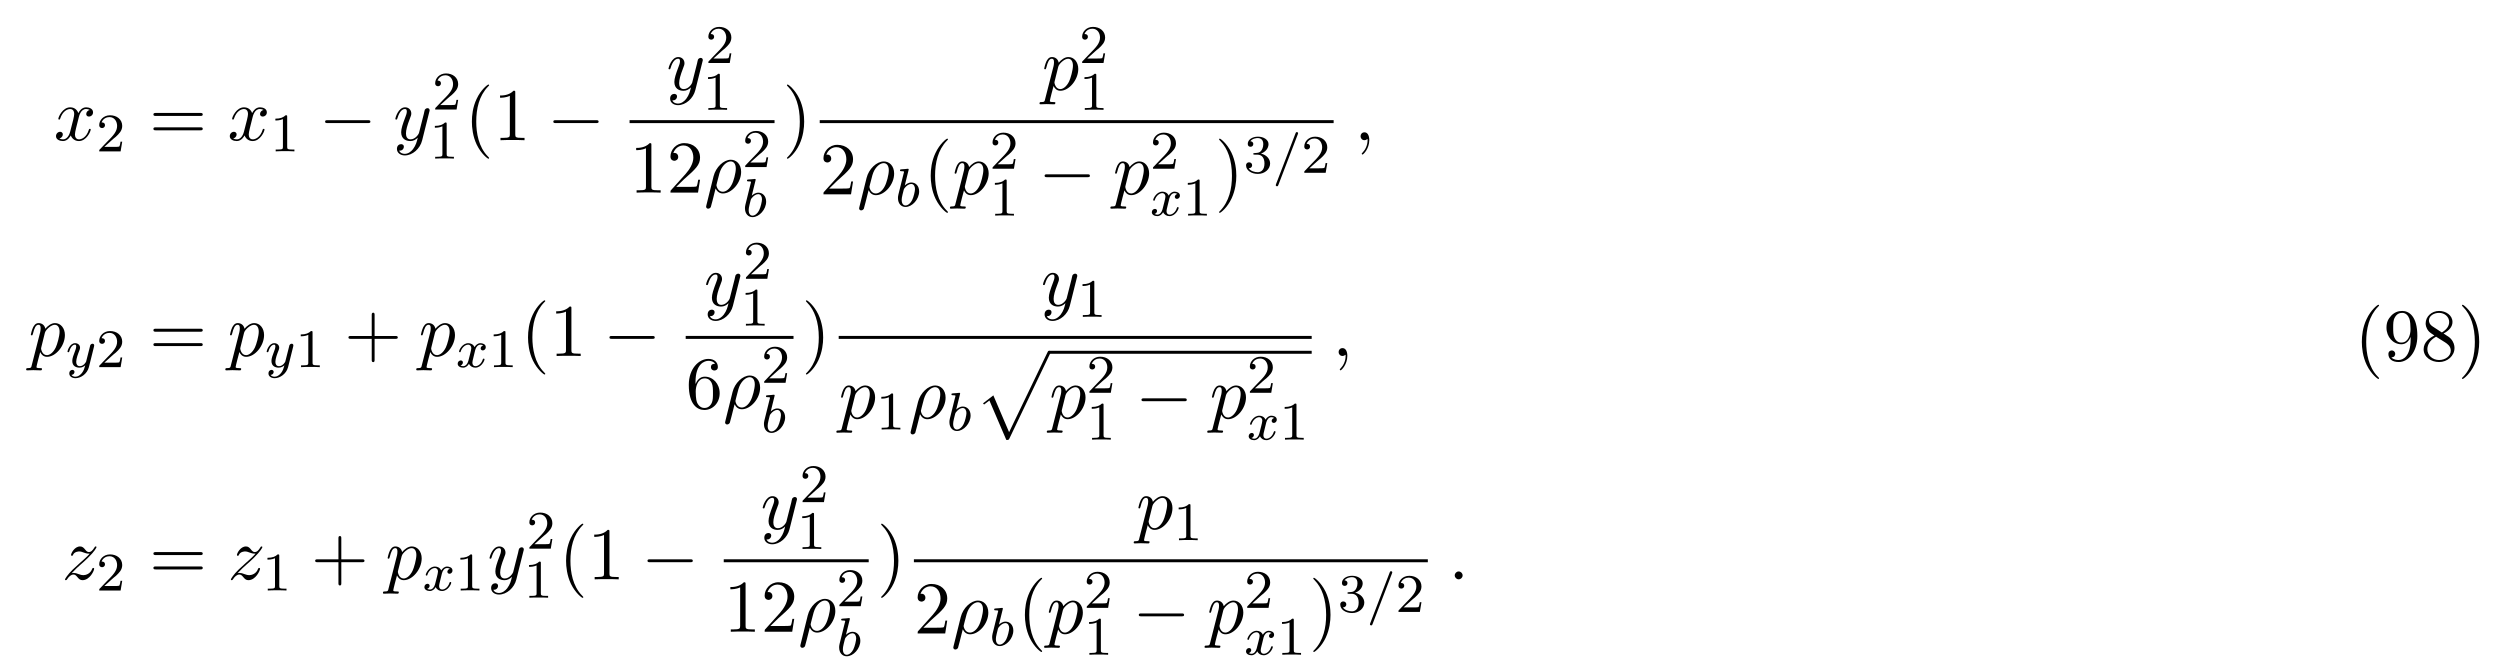 <svg height="97pt" viewBox="0 0 367 97" width="367pt" xmlns="http://www.w3.org/2000/svg" xmlns:xlink="http://www.w3.org/1999/xlink"><symbol id="a" overflow="visible"><path d="m3.641-3.297c.062-.281.312-1.281 1.078-1.281.062 0 .312 0 .547.141-.297.047-.516.328-.516.594 0 .172.109.375.406.375.25 0 .594-.203.594-.625 0-.578-.641-.734-1.016-.734-.641 0-1.016.578-1.141.844-.281-.734-.875-.844-1.188-.844-1.125 0-1.75 1.422-1.75 1.688 0 .109.109.109.125.109.094 0 .125-.016.141-.125.375-1.156 1.094-1.422 1.469-1.422.203 0 .594.094.594.734 0 .328-.188 1.062-.594 2.594-.172.672-.562 1.125-1.031 1.125-.078 0-.328 0-.547-.141.266-.047.5-.281.5-.578s-.234-.391-.391-.391c-.328 0-.609.281-.609.641 0 .5.547.719 1.031.719.719 0 1.109-.766 1.141-.828.141.391.531.828 1.188.828 1.109 0 1.734-1.406 1.734-1.688 0-.109-.094-.109-.125-.109-.094 0-.125.047-.141.125-.359 1.172-1.109 1.422-1.453 1.422-.422 0-.594-.344-.594-.719 0-.234.062-.469.172-.953zm0 0"/></symbol><symbol id="b" overflow="visible"><path d="m5.297-4.156c.047-.156.047-.172.047-.25 0-.203-.156-.297-.312-.297-.109 0-.281.062-.391.234-.016.047-.109.391-.141.594-.078.281-.156.578-.219.859l-.5 1.969c-.047.156-.516.922-1.234.922-.547 0-.672-.469-.672-.875 0-.5.188-1.188.562-2.141.172-.453.219-.562.219-.781 0-.5-.359-.906-.906-.906-1.031 0-1.438 1.594-1.438 1.688 0 .109.109.109.141.109.109 0 .109-.016.172-.203.297-1.016.734-1.344 1.094-1.344.094 0 .281 0 .281.344 0 .281-.109.562-.188.766-.438 1.156-.641 1.781-.641 2.297 0 .969.688 1.297 1.344 1.297.422 0 .781-.188 1.094-.5-.141.578-.266 1.109-.703 1.688-.281.359-.703.688-1.203.688-.156 0-.641-.031-.828-.469.172 0 .312 0 .469-.125.109-.094.219-.234.219-.453 0-.328-.297-.375-.406-.375-.25 0-.609.172-.609.703 0 .547.484.953 1.156.953 1.125 0 2.25-.984 2.547-2.219zm0 0"/></symbol><symbol id="c" overflow="visible"><path d="m.359 1.891c-.031.125-.031.156-.031.172 0 .156.125.297.297.297.234 0 .375-.203.391-.234.047-.094.406-1.562.703-2.734.219.438.562.734 1.078.734 1.266 0 2.672-1.547 2.672-3.172 0-1.156-.719-1.781-1.516-1.781-1.047 0-2.203 1.094-2.531 2.422zm2.422-2.016c-.766 0-.938-.875-.938-.969 0-.047.047-.266.094-.406.297-1.219.406-1.609.641-2.047.469-.797 1.016-1.031 1.359-1.031.406 0 .75.312.75 1.062 0 .609-.312 1.828-.609 2.359-.359.688-.875 1.031-1.297 1.031zm0 0"/></symbol><symbol id="d" overflow="visible"><path d="m.484 1.328c-.078.375-.109.453-.578.453-.141 0-.25 0-.25.203 0 .094.047.125.141.125.297 0 .609-.031.906-.031.359 0 .734.031 1.078.031.062 0 .203 0 .203-.219 0-.109-.109-.109-.266-.109-.547 0-.547-.078-.547-.172 0-.141.469-1.922.547-2.188.141.312.438.703 1 .703 1.266 0 2.625-1.594 2.625-3.203 0-1.016-.625-1.75-1.453-1.75-.547 0-1.062.406-1.422.828-.109-.594-.578-.828-.984-.828-.5 0-.703.438-.812.625-.188.375-.328 1.031-.328 1.062 0 .109.109.109.125.109.109 0 .125-.016.188-.25.188-.781.406-1.297.797-1.297.188 0 .328.078.328.5 0 .25-.031.375-.062.562zm1.922-4.734c.078-.297.375-.594.578-.766.375-.328.688-.406.875-.406.438 0 .703.375.703 1.016 0 .656-.359 1.906-.562 2.312-.375.766-.891 1.125-1.297 1.125-.719 0-.859-.906-.859-.969 0-.016 0-.047.031-.172zm0 0"/></symbol><symbol id="e" overflow="visible"><path d="m2.219-.016c0-.719-.281-1.141-.703-1.141-.359 0-.578.266-.578.578 0 .297.219.578.578.578.125 0 .266-.047.375-.141.047-.016.047-.031.062-.031s.016.016.016.156c0 .812-.375 1.469-.734 1.828-.125.125-.125.141-.125.172 0 .078.062.125.109.125.125 0 1-.844 1-2.125zm0 0"/></symbol><symbol id="f" overflow="visible"><path d="m1.453-.906c.594-.625.906-.906 1.297-1.25 0 0 .672-.578 1.062-.969 1.047-1.016 1.281-1.547 1.281-1.594 0-.109-.094-.109-.125-.109-.078 0-.109.031-.156.125-.328.531-.562.703-.828.703-.25 0-.391-.172-.547-.359-.203-.25-.391-.469-.75-.469-.828 0-1.328 1.016-1.328 1.25 0 .062.031.125.141.125.094 0 .109-.062.141-.125.203-.5.828-.516.922-.516.234 0 .438.078.688.172.438.156.562.156.844.156-.391.469-1.312 1.25-1.516 1.438l-.984.906c-.75.734-1.125 1.359-1.125 1.438 0 .109.109.109.125.109.094 0 .109-.031.188-.141.25-.391.578-.688.922-.688.25 0 .359.109.625.422.188.234.391.406.703.406 1.078 0 1.719-1.391 1.719-1.688 0-.047-.047-.109-.141-.109s-.109.062-.156.141c-.25.719-.938.922-1.297.922-.219 0-.422-.062-.641-.141-.375-.141-.547-.188-.766-.188-.031 0-.203 0-.297.031zm0 0"/></symbol><symbol id="g" overflow="visible"><path d="m2.094-.578c0-.312-.266-.578-.578-.578s-.578.266-.578.578.266.578.578.578.578-.266.578-.578zm0 0"/></symbol><symbol id="h" overflow="visible"><path d="m2.25-1.625c.125-.125.453-.391.594-.5.484-.453.953-.891.953-1.609 0-.953-.797-1.562-1.781-1.562-.969 0-1.594.719-1.594 1.438 0 .391.312.438.422.438.172 0 .422-.109.422-.422 0-.406-.406-.406-.5-.406.234-.594.766-.781 1.156-.781.734 0 1.125.625 1.125 1.297 0 .828-.578 1.438-1.531 2.391l-1 1.047c-.094.078-.094.094-.094.297h3.141l.234-1.422h-.25c-.016.156-.078.547-.172.703-.047.062-.656.062-.781.062h-1.422zm0 0"/></symbol><symbol id="i" overflow="visible"><path d="m2.5-5.078c0-.219-.016-.219-.234-.219-.328.312-.75.5-1.5.5v.266c.219 0 .641 0 1.109-.203v4.078c0 .297-.031.391-.781.391h-.281v.266c.328-.031 1.016-.031 1.375-.031s1.047 0 1.375.031v-.266h-.281c-.75 0-.781-.094-.781-.391zm0 0"/></symbol><symbol id="j" overflow="visible"><path d="m2.016-2.656c.625 0 1.031.453 1.031 1.297 0 1-.562 1.281-.984 1.281-.438 0-1.047-.156-1.328-.578.297 0 .5-.188.5-.438 0-.266-.188-.438-.453-.438-.203 0-.438.125-.438.453 0 .75.812 1.25 1.734 1.25 1.047 0 1.797-.734 1.797-1.531 0-.672-.531-1.266-1.344-1.453.625-.219 1.109-.75 1.109-1.391s-.719-1.094-1.547-1.094c-.859 0-1.5.453-1.5 1.062 0 .297.188.422.406.422.25 0 .406-.172.406-.406 0-.297-.266-.406-.438-.406.344-.438.953-.469 1.094-.469.203 0 .812.062.812.891 0 .547-.234.891-.344 1.016-.234.25-.422.266-.906.297-.156 0-.219.016-.219.125s.078.109.219.109zm0 0"/></symbol><symbol id="k" overflow="visible"><path d="m7.5-3.562c.156 0 .359 0 .359-.219s-.203-.219-.359-.219h-6.531c-.156 0-.359 0-.359.219s.203.219.375.219zm0 2.109c.156 0 .359 0 .359-.219s-.203-.219-.359-.219h-6.516c-.172 0-.375 0-.375.219s.203.219.359.219zm0 0"/></symbol><symbol id="l" overflow="visible"><path d="m3.609 2.625c0-.047 0-.062-.188-.25-1.359-1.375-1.703-3.438-1.703-5.094 0-1.906.406-3.797 1.75-5.172.141-.125.141-.141.141-.188 0-.062-.047-.094-.109-.094-.109 0-1.094.734-1.734 2.125-.562 1.188-.688 2.406-.688 3.328 0 .844.125 2.156.719 3.391.656 1.344 1.594 2.047 1.703 2.047.062 0 .109-.031.109-.094zm0 0"/></symbol><symbol id="m" overflow="visible"><path d="m3.203-6.984c0-.25 0-.281-.25-.281-.672.703-1.641.703-1.984.703v.328c.219 0 .859 0 1.438-.281v5.656c0 .391-.047.516-1.016.516h-.359v.344c.391-.031 1.328-.031 1.766-.031s1.391 0 1.766.031v-.344h-.344c-.984 0-1.016-.109-1.016-.516zm0 0"/></symbol><symbol id="n" overflow="visible"><path d="m1.391-.844 1.156-1.125c1.703-1.5 2.344-2.094 2.344-3.172 0-1.25-.969-2.125-2.312-2.125-1.219 0-2.031 1-2.031 1.969 0 .625.547.625.578.625.188 0 .562-.141.562-.578 0-.297-.188-.578-.578-.578-.078 0-.109 0-.141.016.25-.703.844-1.109 1.469-1.109 1 0 1.469.875 1.469 1.781 0 .859-.547 1.734-1.141 2.406l-2.094 2.328c-.125.125-.125.141-.125.406h4.047l.297-1.891h-.266c-.062.312-.125.797-.234.969-.078.078-.797.078-1.047.078zm0 0"/></symbol><symbol id="o" overflow="visible"><path d="m3.156-2.719c0-.859-.125-2.172-.719-3.406-.656-1.344-1.594-2.047-1.703-2.047-.062 0-.109.031-.109.094 0 .047 0 .062.203.266 1.062 1.078 1.688 2.812 1.688 5.094 0 1.859-.406 3.781-1.75 5.156-.141.125-.141.141-.141.188 0 .062.047.094.109.094.109 0 1.094-.734 1.734-2.125.547-1.188.688-2.406.688-3.312zm0 0"/></symbol><symbol id="p" overflow="visible"><path d="m4.453-2.516h3.047c.156 0 .359 0 .359-.203 0-.219-.203-.219-.359-.219h-3.047v-3.062c0-.156 0-.359-.203-.359-.219 0-.219.203-.219.359v3.062h-3.062c-.156 0-.359 0-.359.219 0 .203.203.203.359.203h3.062v3.062c0 .156 0 .359.219.359.203 0 .203-.203.203-.359zm0 0"/></symbol><symbol id="q" overflow="visible"><path d="m1.438-3.578v-.266c0-2.75 1.359-3.141 1.906-3.141.266 0 .719.062.969.438-.172 0-.609 0-.609.484 0 .344.266.5.5.5.188 0 .516-.094.516-.516 0-.656-.484-1.188-1.391-1.188-1.391 0-2.875 1.406-2.875 3.812 0 2.922 1.266 3.688 2.281 3.688 1.219 0 2.25-1.016 2.25-2.453 0-1.391-.969-2.438-2.188-2.438-.734 0-1.141.562-1.359 1.078zm1.297 3.516c-.688 0-1.016-.656-1.078-.828-.188-.5-.188-1.375-.188-1.578 0-.844.344-1.938 1.328-1.938.172 0 .672 0 1.016.672.188.406.188.969.188 1.5 0 .516 0 1.062-.188 1.453-.328.656-.828.719-1.078.719zm0 0"/></symbol><symbol id="r" overflow="visible"><path d="m4-3.469v.344c0 2.562-1.125 3.062-1.766 3.062-.188 0-.766-.031-1.062-.391.469 0 .562-.328.562-.5 0-.344-.266-.516-.5-.516-.172 0-.5.109-.5.531 0 .734.578 1.172 1.516 1.172 1.406 0 2.734-1.484 2.734-3.828 0-2.922-1.25-3.672-2.219-3.672-.609 0-1.141.203-1.609.688-.453.5-.703.953-.703 1.766 0 1.359.969 2.438 2.188 2.438.656 0 1.109-.453 1.359-1.094zm-1.344.844c-.188 0-.688 0-1.016-.688-.203-.406-.203-.953-.203-1.484 0-.594 0-1.109.234-1.5.297-.547.703-.688 1.094-.688.5 0 .859.359 1.047.859.125.344.172 1.031.172 1.531 0 .906-.375 1.969-1.328 1.969zm0 0"/></symbol><symbol id="s" overflow="visible"><path d="m1.781-4.984c-.5-.328-.547-.703-.547-.891 0-.656.703-1.109 1.484-1.109.797 0 1.484.562 1.484 1.344 0 .625-.422 1.141-1.078 1.531zm1.594 1.031c.781-.406 1.312-.969 1.312-1.688 0-1-.969-1.625-1.969-1.625-1.078 0-1.969.812-1.969 1.828 0 .188.031.688.484 1.188.125.141.516.406.797.594-.641.312-1.578.938-1.578 2.016 0 1.156 1.125 1.875 2.266 1.875 1.234 0 2.266-.906 2.266-2.062 0-.391-.125-.891-.531-1.344-.203-.234-.391-.344-1.078-.781zm-1.094.469 1.344.844c.297.203.812.531.812 1.203 0 .812-.812 1.375-1.719 1.375-.938 0-1.719-.672-1.719-1.578 0-.641.359-1.344 1.281-1.844zm0 0"/></symbol><symbol id="t" overflow="visible"><path d="m7.188-2.516c.188 0 .375 0 .375-.203 0-.219-.188-.219-.375-.219h-5.906c-.188 0-.375 0-.375.219 0 .203.188.203.375.203zm0 0"/></symbol><symbol id="u" overflow="visible"><path d="m1.938-5.297c.016-.016.031-.109.031-.125 0-.031-.031-.109-.125-.109-.031 0-.281.031-.453.047l-.453.031c-.172.016-.25.016-.25.156 0 .125.109.125.203.125.391 0 .391.047.391.109 0 .047-.094.375-.141.547l-.688 2.781c-.062.266-.062.391-.062.516 0 .828.5 1.297 1.109 1.297.984 0 2-1.125 2-2.281 0-.797-.5-1.312-1.141-1.312-.453 0-.797.281-.969.438zm-.438 5.156c-.281 0-.562-.219-.562-.812 0-.203.031-.406.125-.797.047-.219.109-.453.172-.688.047-.141.047-.156.141-.266.266-.344.625-.594.953-.594.406 0 .562.391.562.75 0 .297-.188 1.156-.422 1.625-.203.422-.594.781-.969.781zm0 0"/></symbol><symbol id="v" overflow="visible"><path d="m4-3.172c-.359.078-.375.391-.375.422 0 .172.141.297.312.297s.438-.141.438-.484c0-.453-.5-.578-.797-.578-.359 0-.672.266-.859.578-.172-.422-.578-.578-.906-.578-.875 0-1.359 1-1.359 1.219 0 .078.062.109.125.109.094 0 .109-.047.125-.141.188-.578.672-.969 1.078-.969.312 0 .469.234.469.516 0 .156-.094.531-.156.781-.062.234-.234.938-.281 1.094-.109.422-.391.766-.75.766-.031 0-.234 0-.406-.109.359-.094.359-.422.359-.438 0-.188-.141-.297-.312-.297-.219 0-.453.188-.453.484 0 .375.391.578.797.578.422 0 .719-.312.859-.578.188.391.547.578.938.578.859 0 1.344-1 1.344-1.219 0-.078-.062-.109-.125-.109-.094 0-.109.062-.141.141-.156.531-.609.969-1.062.969-.266 0-.453-.172-.453-.516 0-.156.047-.344.156-.781.047-.25.219-.938.266-1.094.109-.422.391-.766.75-.766.047 0 .25 0 .422.125zm0 0"/></symbol><symbol id="w" overflow="visible"><path d="m3.703-5.641c.047-.109.047-.125.047-.156 0-.094-.078-.172-.188-.172-.125 0-.156.094-.188.172l-2.859 7.453c-.047.109-.047.125-.047.156 0 .094.078.172.188.172.125 0 .156-.094.188-.172zm0 0"/></symbol><symbol id="x" overflow="visible"><path d="m4.125-3c.031-.109.031-.125.031-.188 0-.203-.156-.25-.25-.25-.047 0-.219.016-.328.219-.016.047-.094.328-.125.5l-.484 1.906c0 .031-.344.672-.922.672-.391 0-.531-.297-.531-.641 0-.469.266-1.172.453-1.641.078-.203.109-.266.109-.422 0-.438-.359-.672-.719-.672-.797 0-1.125 1.125-1.125 1.219 0 .078.062.109.125.109.109 0 .109-.047.141-.125.203-.703.547-.984.828-.984.125 0 .188.078.188.266 0 .172-.062.359-.109.5-.328.844-.469 1.25-.469 1.625 0 .781.594.984 1.062.984.375 0 .641-.172.844-.344-.125.438-.203.75-.5 1.141-.266.312-.578.531-.938.531-.141 0-.438-.031-.594-.266.422-.031.453-.391.453-.438 0-.188-.156-.297-.312-.297-.188 0-.453.141-.453.531 0 .375.344.688.906.688.812 0 1.719-.656 1.969-1.609zm0 0"/></symbol><symbol id="y" overflow="visible"><path d="m4.625 12.656c.344 0 .344-.016.453-.219l5.969-12.453c.078-.141.078-.172.078-.203 0-.125-.094-.219-.219-.219-.141 0-.188.094-.234.219l-5.641 11.734-2.312-5.406-1.516 1.172.156.172.781-.594zm0 0"/></symbol><use x="7.909" xlink:href="#a" y="20.582"/><use x="14.144" xlink:href="#h" y="22.218"/><use x="21.907" xlink:href="#k" y="20.582"/><use x="33.422" xlink:href="#a" y="20.582"/><use x="39.657" xlink:href="#i" y="22.218"/><use x="46.813" xlink:href="#t" y="20.582"/><use x="57.722" xlink:href="#b" y="20.582"/><use x="63.462" xlink:href="#h" y="16.078"/><use x="63.071" xlink:href="#i" y="23.279"/><g><use x="68.195" xlink:href="#l" y="20.582"/><use x="72.438" xlink:href="#m" y="20.582"/></g><use x="80.316" xlink:href="#t" y="20.582"/><use x="97.825" xlink:href="#b" y="13.202"/><use x="103.565" xlink:href="#h" y="9.243"/><use x="103.174" xlink:href="#i" y="16.125"/><path d="m.002-0h21.281" fill="none" stroke="#000" stroke-miterlimit="10" stroke-width=".436" transform="matrix(1 0 0 -1 92.42 17.855)"/><g><use x="92.42" xlink:href="#m" y="28.276"/><use x="97.875" xlink:href="#n" y="28.276"/></g><use x="103.329" xlink:href="#c" y="28.276"/><use x="108.97" xlink:href="#h" y="24.518"/><use x="108.97" xlink:href="#u" y="31.798"/><use x="114.897" xlink:href="#o" y="20.582"/><use x="152.946" xlink:href="#d" y="13.202"/><use x="158.435" xlink:href="#h" y="9.243"/><use x="158.435" xlink:href="#i" y="16.125"/><path d="m.001-0h75.441" fill="none" stroke="#000" stroke-miterlimit="10" stroke-width=".436" transform="matrix(1 0 0 -1 120.335 17.855)"/><use x="120.335" xlink:href="#n" y="28.526"/><use x="125.79" xlink:href="#c" y="28.526"/><use x="131.43" xlink:href="#u" y="30.304"/><use x="135.551" xlink:href="#l" y="28.526"/><use x="139.793" xlink:href="#d" y="28.526"/><use x="145.282" xlink:href="#h" y="24.769"/><use x="145.282" xlink:href="#i" y="31.65"/><use x="152.438" xlink:href="#t" y="28.526"/><use x="163.348" xlink:href="#d" y="28.526"/><use x="168.836" xlink:href="#h" y="24.769"/><use x="168.836" xlink:href="#v" y="31.65"/><use x="173.603" xlink:href="#i" y="31.65"/><use x="178.335" xlink:href="#o" y="28.526"/><use x="182.578" xlink:href="#j" y="25.36"/><use x="186.812" xlink:href="#w" y="25.36"/><use x="191.046" xlink:href="#h" y="25.36"/><use x="198.792" xlink:href="#e" y="20.582"/><use x="4.184" xlink:href="#d" y="52.259"/><use x="9.673" xlink:href="#x" y="53.895"/><use x="14.144" xlink:href="#h" y="53.895"/><use x="21.907" xlink:href="#k" y="52.259"/><use x="33.422" xlink:href="#d" y="52.259"/><use x="38.911" xlink:href="#x" y="53.895"/><use x="43.382" xlink:href="#i" y="53.895"/><use x="50.539" xlink:href="#p" y="52.259"/><use x="61.448" xlink:href="#d" y="52.259"/><use x="66.936" xlink:href="#v" y="53.895"/><use x="71.703" xlink:href="#i" y="53.895"/><g><use x="76.436" xlink:href="#l" y="52.259"/><use x="80.679" xlink:href="#m" y="52.259"/></g><use x="88.557" xlink:href="#t" y="52.259"/><use x="103.339" xlink:href="#b" y="44.879"/><use x="109.079" xlink:href="#h" y="40.92"/><use x="108.687" xlink:href="#i" y="47.802"/><path d="m-.002-0h15.828" fill="none" stroke="#000" stroke-miterlimit="10" stroke-width=".436" transform="matrix(1 0 0 -1 100.662 49.531)"/><use x="100.662" xlink:href="#q" y="59.953"/><use x="106.116" xlink:href="#c" y="59.953"/><use x="111.756" xlink:href="#h" y="56.195"/><use x="111.756" xlink:href="#u" y="63.475"/><use x="117.684" xlink:href="#o" y="52.259"/><use x="152.798" xlink:href="#b" y="44.879"/><use x="158.147" xlink:href="#i" y="46.515"/><path d="m-.001-0h69.434" fill="none" stroke="#000" stroke-miterlimit="10" stroke-width=".436" transform="matrix(1 0 0 -1 123.122 49.531)"/><use x="123.122" xlink:href="#d" y="61.416"/><use x="128.611" xlink:href="#i" y="63.053"/><use x="133.343" xlink:href="#c" y="61.416"/><use x="138.983" xlink:href="#u" y="63.194"/><use x="143.104" xlink:href="#y" y="51.931"/><path d="m-.001-.002h38.543" fill="none" stroke="#000" stroke-miterlimit="10" stroke-width=".436" transform="matrix(1 0 0 -1 154.013 51.713)"/><use x="154.013" xlink:href="#d" y="61.416"/><use x="159.502" xlink:href="#h" y="57.659"/><use x="159.502" xlink:href="#i" y="64.54"/><use x="166.658" xlink:href="#t" y="61.416"/><use x="177.567" xlink:href="#d" y="61.416"/><use x="183.056" xlink:href="#h" y="57.659"/><use x="183.056" xlink:href="#v" y="64.54"/><use x="187.823" xlink:href="#i" y="64.54"/><use x="195.569" xlink:href="#e" y="52.259"/><use x="9.071" xlink:href="#f" y="85.046"/><use x="14.144" xlink:href="#h" y="86.683"/><use x="21.907" xlink:href="#k" y="85.046"/><use x="33.422" xlink:href="#f" y="85.046"/><use x="38.495" xlink:href="#i" y="86.683"/><use x="45.652" xlink:href="#p" y="85.046"/><use x="56.561" xlink:href="#d" y="85.046"/><use x="62.049" xlink:href="#v" y="86.683"/><use x="66.816" xlink:href="#i" y="86.683"/><use x="71.549" xlink:href="#b" y="85.046"/><use x="77.289" xlink:href="#h" y="80.542"/><use x="76.897" xlink:href="#i" y="87.743"/><g><use x="82.021" xlink:href="#l" y="85.046"/><use x="86.264" xlink:href="#m" y="85.046"/></g><use x="94.142" xlink:href="#t" y="85.046"/><use x="111.651" xlink:href="#b" y="77.666"/><use x="117.391" xlink:href="#h" y="73.707"/><use x="117" xlink:href="#i" y="80.589"/><path d="m-.001-.001h21.281" fill="none" stroke="#000" stroke-miterlimit="10" stroke-width=".436" transform="matrix(1 0 0 -1 106.247 82.319)"/><g><use x="106.247" xlink:href="#m" y="92.74"/><use x="111.702" xlink:href="#n" y="92.74"/></g><use x="117.156" xlink:href="#c" y="92.74"/><use x="122.796" xlink:href="#h" y="88.983"/><use x="122.796" xlink:href="#u" y="96.263"/><use x="128.724" xlink:href="#o" y="85.046"/><use x="166.773" xlink:href="#d" y="77.666"/><use x="172.261" xlink:href="#i" y="79.303"/><path d="m-.002-.001h75.445" fill="none" stroke="#000" stroke-miterlimit="10" stroke-width=".436" transform="matrix(1 0 0 -1 134.162 82.319)"/><use x="134.162" xlink:href="#n" y="92.991"/><use x="139.616" xlink:href="#c" y="92.991"/><use x="145.256" xlink:href="#u" y="94.768"/><use x="149.377" xlink:href="#l" y="92.991"/><use x="153.62" xlink:href="#d" y="92.991"/><use x="159.108" xlink:href="#h" y="89.233"/><use x="159.108" xlink:href="#i" y="96.115"/><use x="166.265" xlink:href="#t" y="92.991"/><use x="177.174" xlink:href="#d" y="92.991"/><use x="182.662" xlink:href="#h" y="89.233"/><use x="182.662" xlink:href="#v" y="96.115"/><use x="187.429" xlink:href="#i" y="96.115"/><use x="192.162" xlink:href="#o" y="92.991"/><use x="196.404" xlink:href="#j" y="89.824"/><use x="200.638" xlink:href="#w" y="89.824"/><use x="204.872" xlink:href="#h" y="89.824"/><use x="212.618" xlink:href="#g" y="85.046"/><g><use x="345.64" xlink:href="#l" y="52.912"/><use x="349.883" xlink:href="#r" y="52.912"/><use x="355.337" xlink:href="#s" y="52.912"/><use x="360.792" xlink:href="#o" y="52.912"/></g></svg>